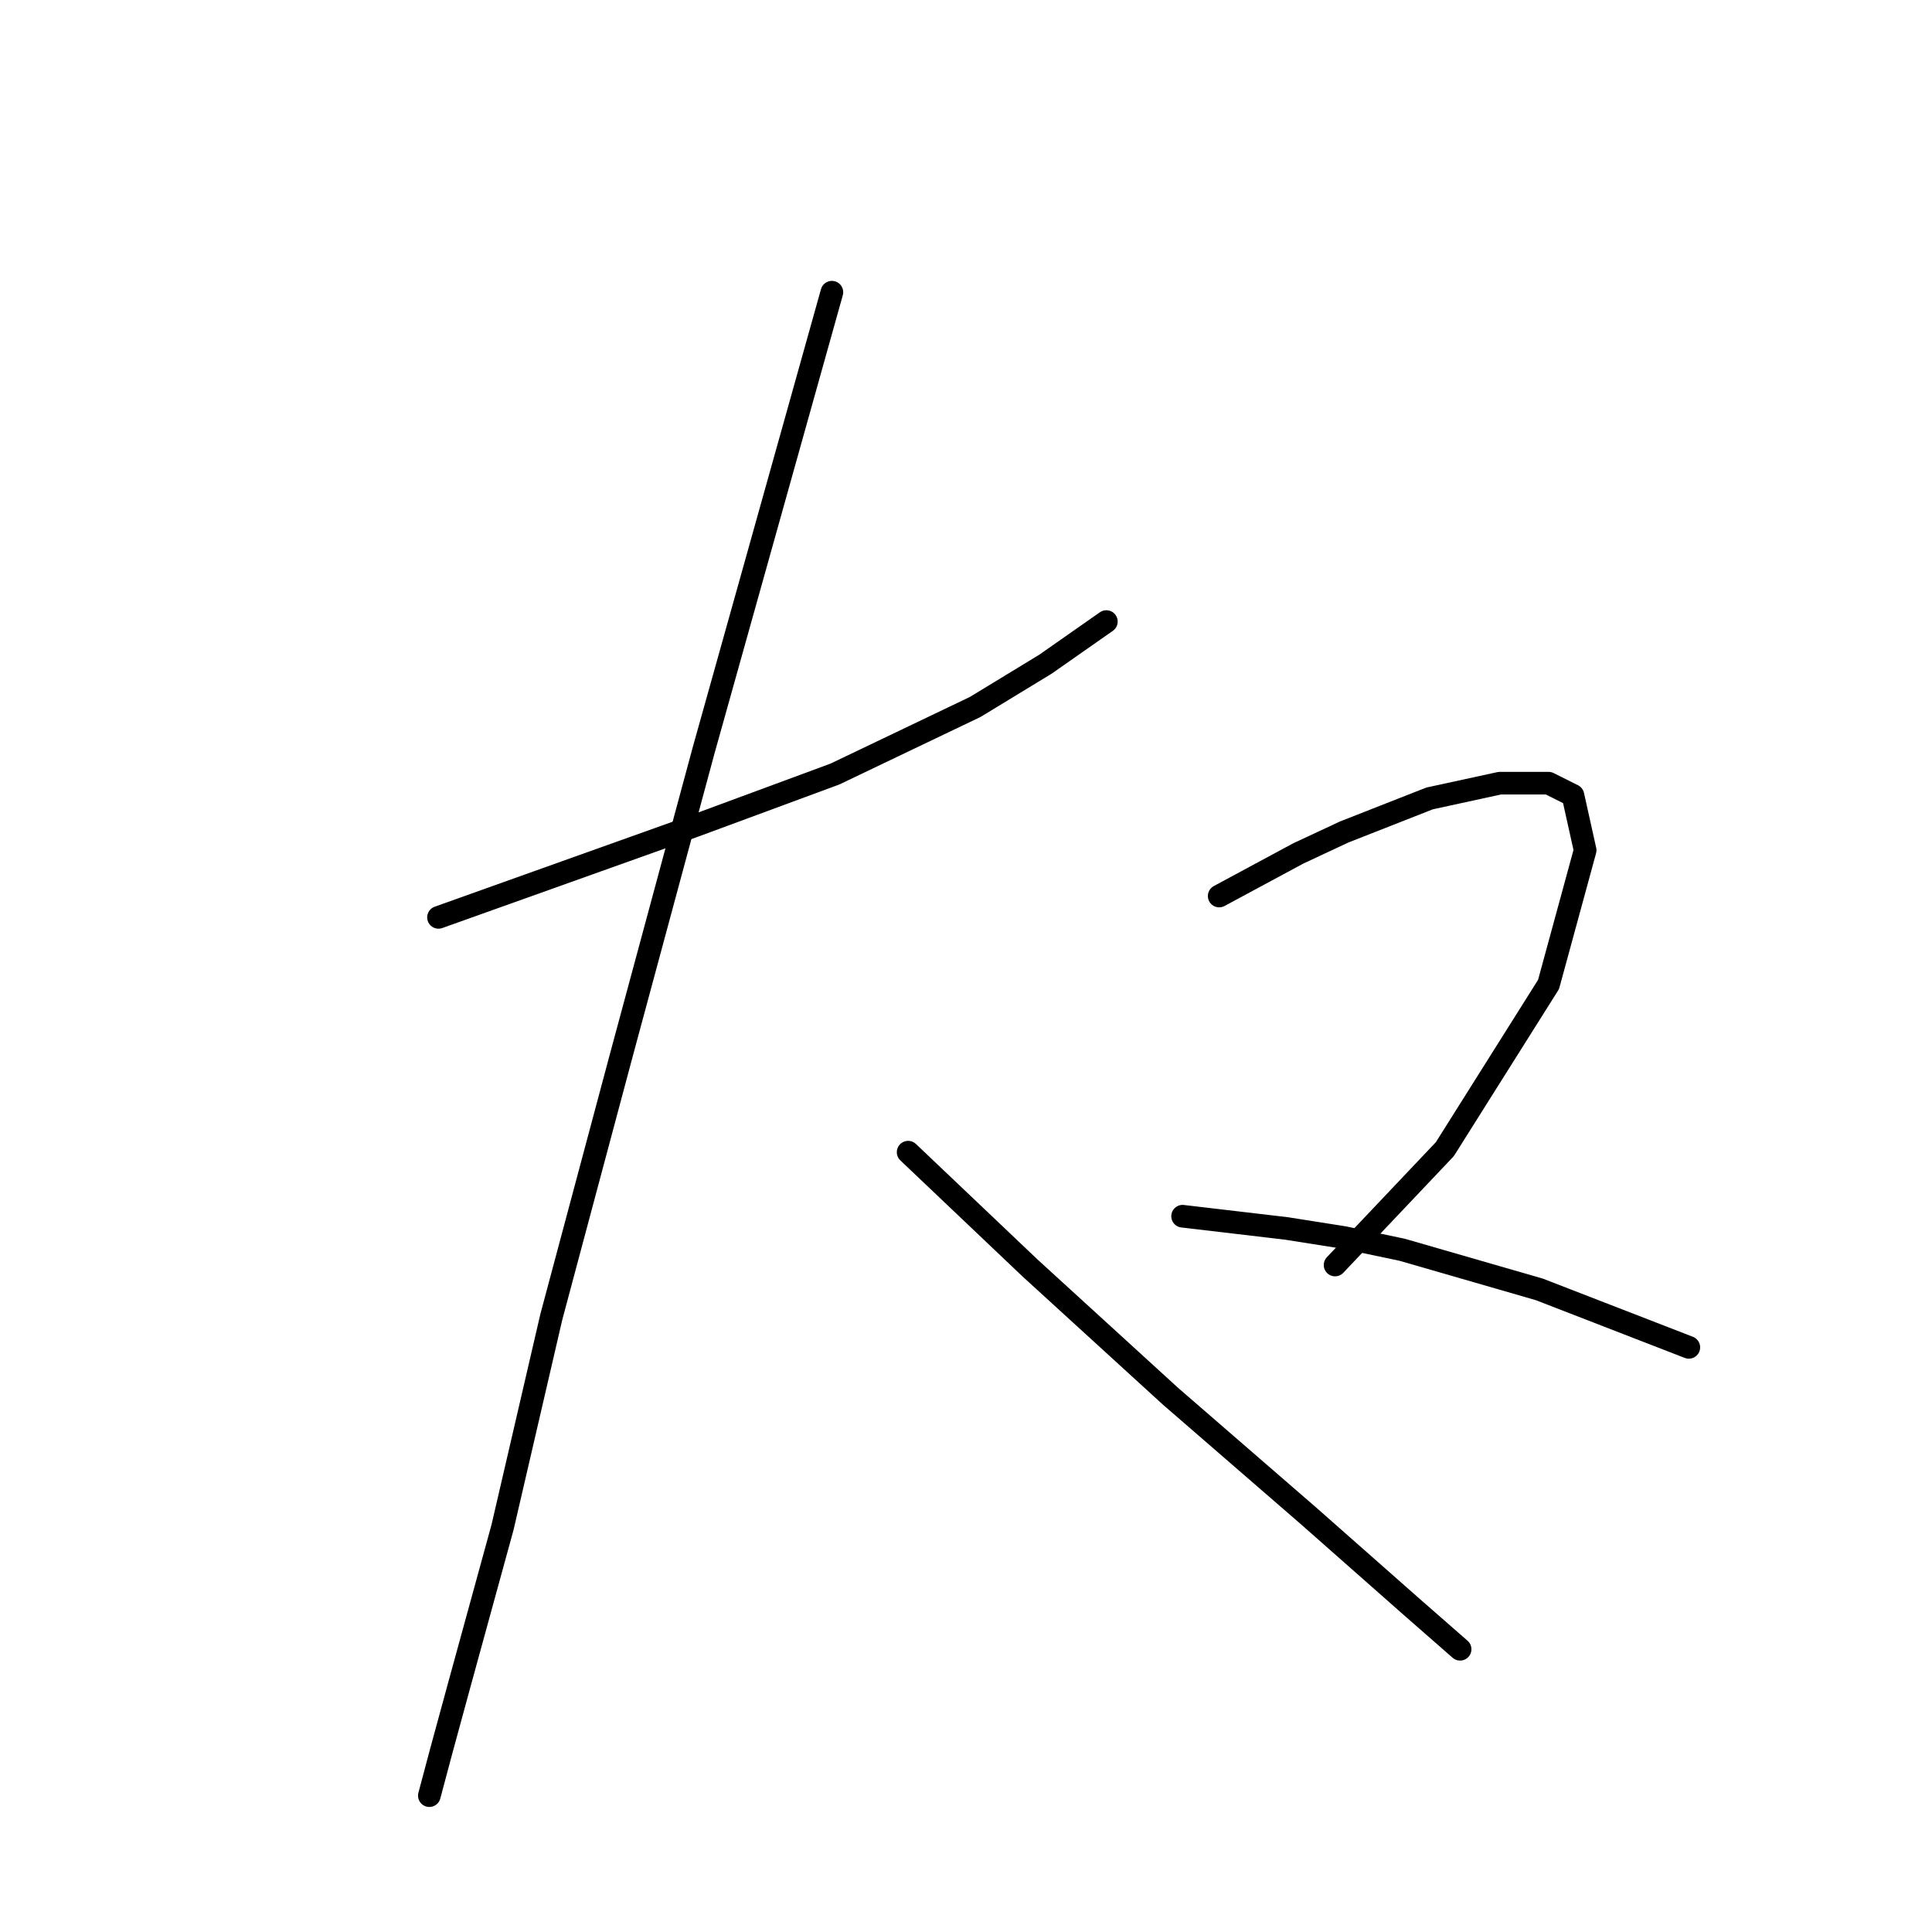 <?xml version="1.0" standalone="no"?>
    <svg width="256" height="256" xmlns="http://www.w3.org/2000/svg" version="1.1">
    <polyline stroke="black" stroke-width="3" stroke-linecap="round" fill="transparent" stroke-linejoin="round" points="58.104 121.556 75.075 115.494 92.047 109.433 110.634 102.564 129.222 93.674 138.516 88.017 146.598 82.36 146.598 82.36 " />
        <polyline stroke="black" stroke-width="3" stroke-linecap="round" fill="transparent" stroke-linejoin="round" points="110.23 38.719 101.745 69.025 93.259 99.331 82.349 139.739 73.055 174.49 66.589 202.372 60.932 222.98 58.508 231.87 56.891 237.931 56.891 237.931 " />
        <polyline stroke="black" stroke-width="3" stroke-linecap="round" fill="transparent" stroke-linejoin="round" points="120.332 152.67 128.414 160.347 136.496 168.025 155.083 184.997 173.267 200.756 187.006 212.878 193.471 218.535 193.471 218.535 " />
        <polyline stroke="black" stroke-width="3" stroke-linecap="round" fill="transparent" stroke-linejoin="round" points="161.549 118.727 166.802 115.898 172.055 113.07 178.116 110.241 189.431 105.796 198.724 103.776 205.19 103.776 208.422 105.392 210.039 112.666 205.19 130.445 191.451 152.266 176.904 167.621 176.904 167.621 " />
        <polyline stroke="black" stroke-width="3" stroke-linecap="round" fill="transparent" stroke-linejoin="round" points="156.7 161.156 163.569 161.964 170.439 162.772 178.116 163.984 185.794 165.601 203.977 170.854 223.778 178.531 223.778 178.531 " />
        </svg>